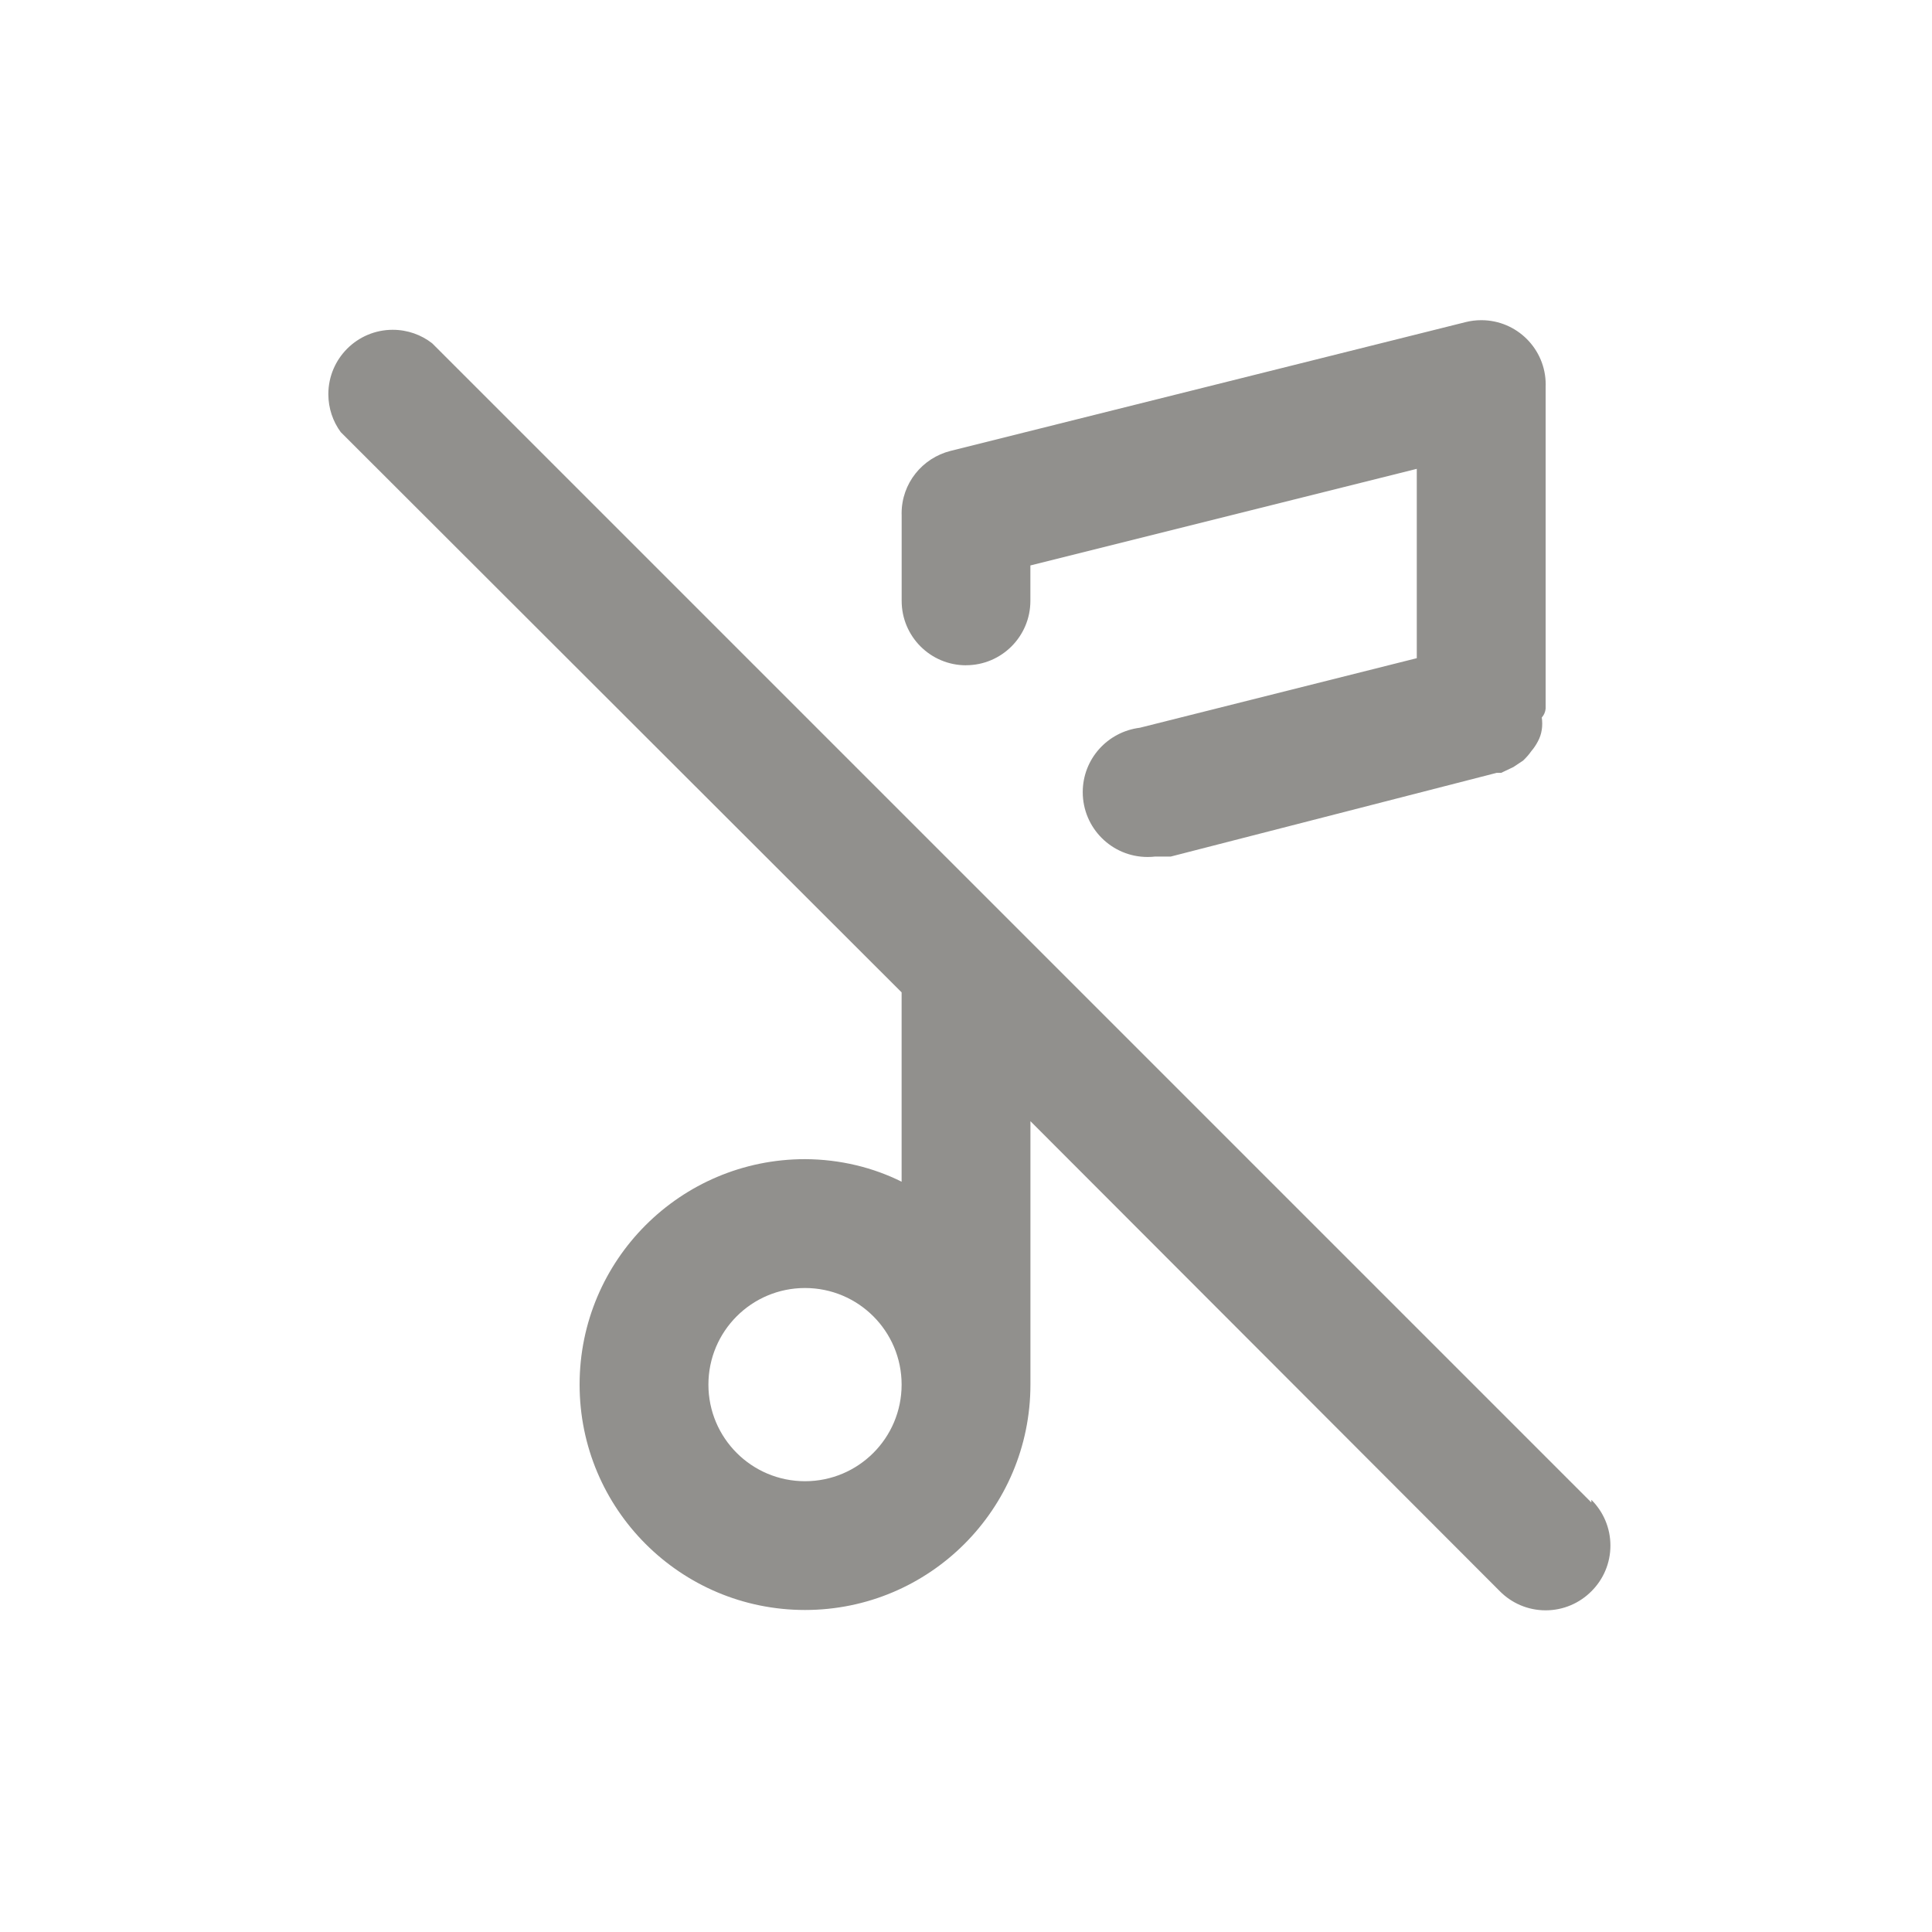 <!-- Generated by IcoMoon.io -->
<svg version="1.1" xmlns="http://www.w3.org/2000/svg" width="40" height="40" viewBox="0 0 40 40">
<title>music-tune-slash</title>
<path fill="#91908d" d="M20 13.773c0.736 0 1.333-0.597 1.333-1.333v0-0.733l8-2v3.92l-5.733 1.44c-0.67 0.083-1.183 0.648-1.183 1.333 0 0.742 0.601 1.343 1.343 1.343 0.056 0 0.112-0.003 0.167-0.010l-0.007 0.001h0.32l6.747-1.733h0.093l0.253-0.12 0.2-0.133c0.064-0.060 0.121-0.125 0.171-0.196l0.003-0.004c0.050-0.058 0.094-0.124 0.131-0.194l0.003-0.006c0.038-0.069 0.066-0.15 0.079-0.236l0.001-0.004c0.006-0.038 0.009-0.082 0.009-0.127s-0.003-0.089-0.010-0.131l0.001 0.005c0.045-0.050 0.074-0.114 0.080-0.186l0-0.001v-6.667c0-0.012 0.001-0.025 0.001-0.039 0-0.736-0.597-1.333-1.333-1.333-0.114 0-0.224 0.014-0.33 0.041l0.009-0.002-10.667 2.667c-0.587 0.148-1.014 0.672-1.014 1.294 0 0.014 0 0.027 0.001 0.041l-0-0.002v1.773c0 0.736 0.597 1.333 1.333 1.333v0zM32.947 31.107l-24-24c-0.223-0.174-0.507-0.279-0.816-0.279-0.736 0-1.333 0.597-1.333 1.333 0 0.295 0.096 0.568 0.259 0.789l-0.003-0.004 11.613 11.6v3.92c-0.584-0.292-1.271-0.464-1.999-0.467h-0.001c-2.577 0-4.667 2.089-4.667 4.667s2.089 4.667 4.667 4.667c2.577 0 4.667-2.089 4.667-4.667v0-5.453l9.72 9.733c0.242 0.244 0.577 0.394 0.947 0.394s0.705-0.151 0.947-0.394l0-0c0.244-0.242 0.394-0.577 0.394-0.947s-0.151-0.705-0.394-0.947l-0-0zM16.667 30.667c-1.105 0-2-0.895-2-2s0.895-2 2-2c1.105 0 2 0.895 2 2v0c0 1.105-0.895 2-2 2v0z"></path>
</svg>
